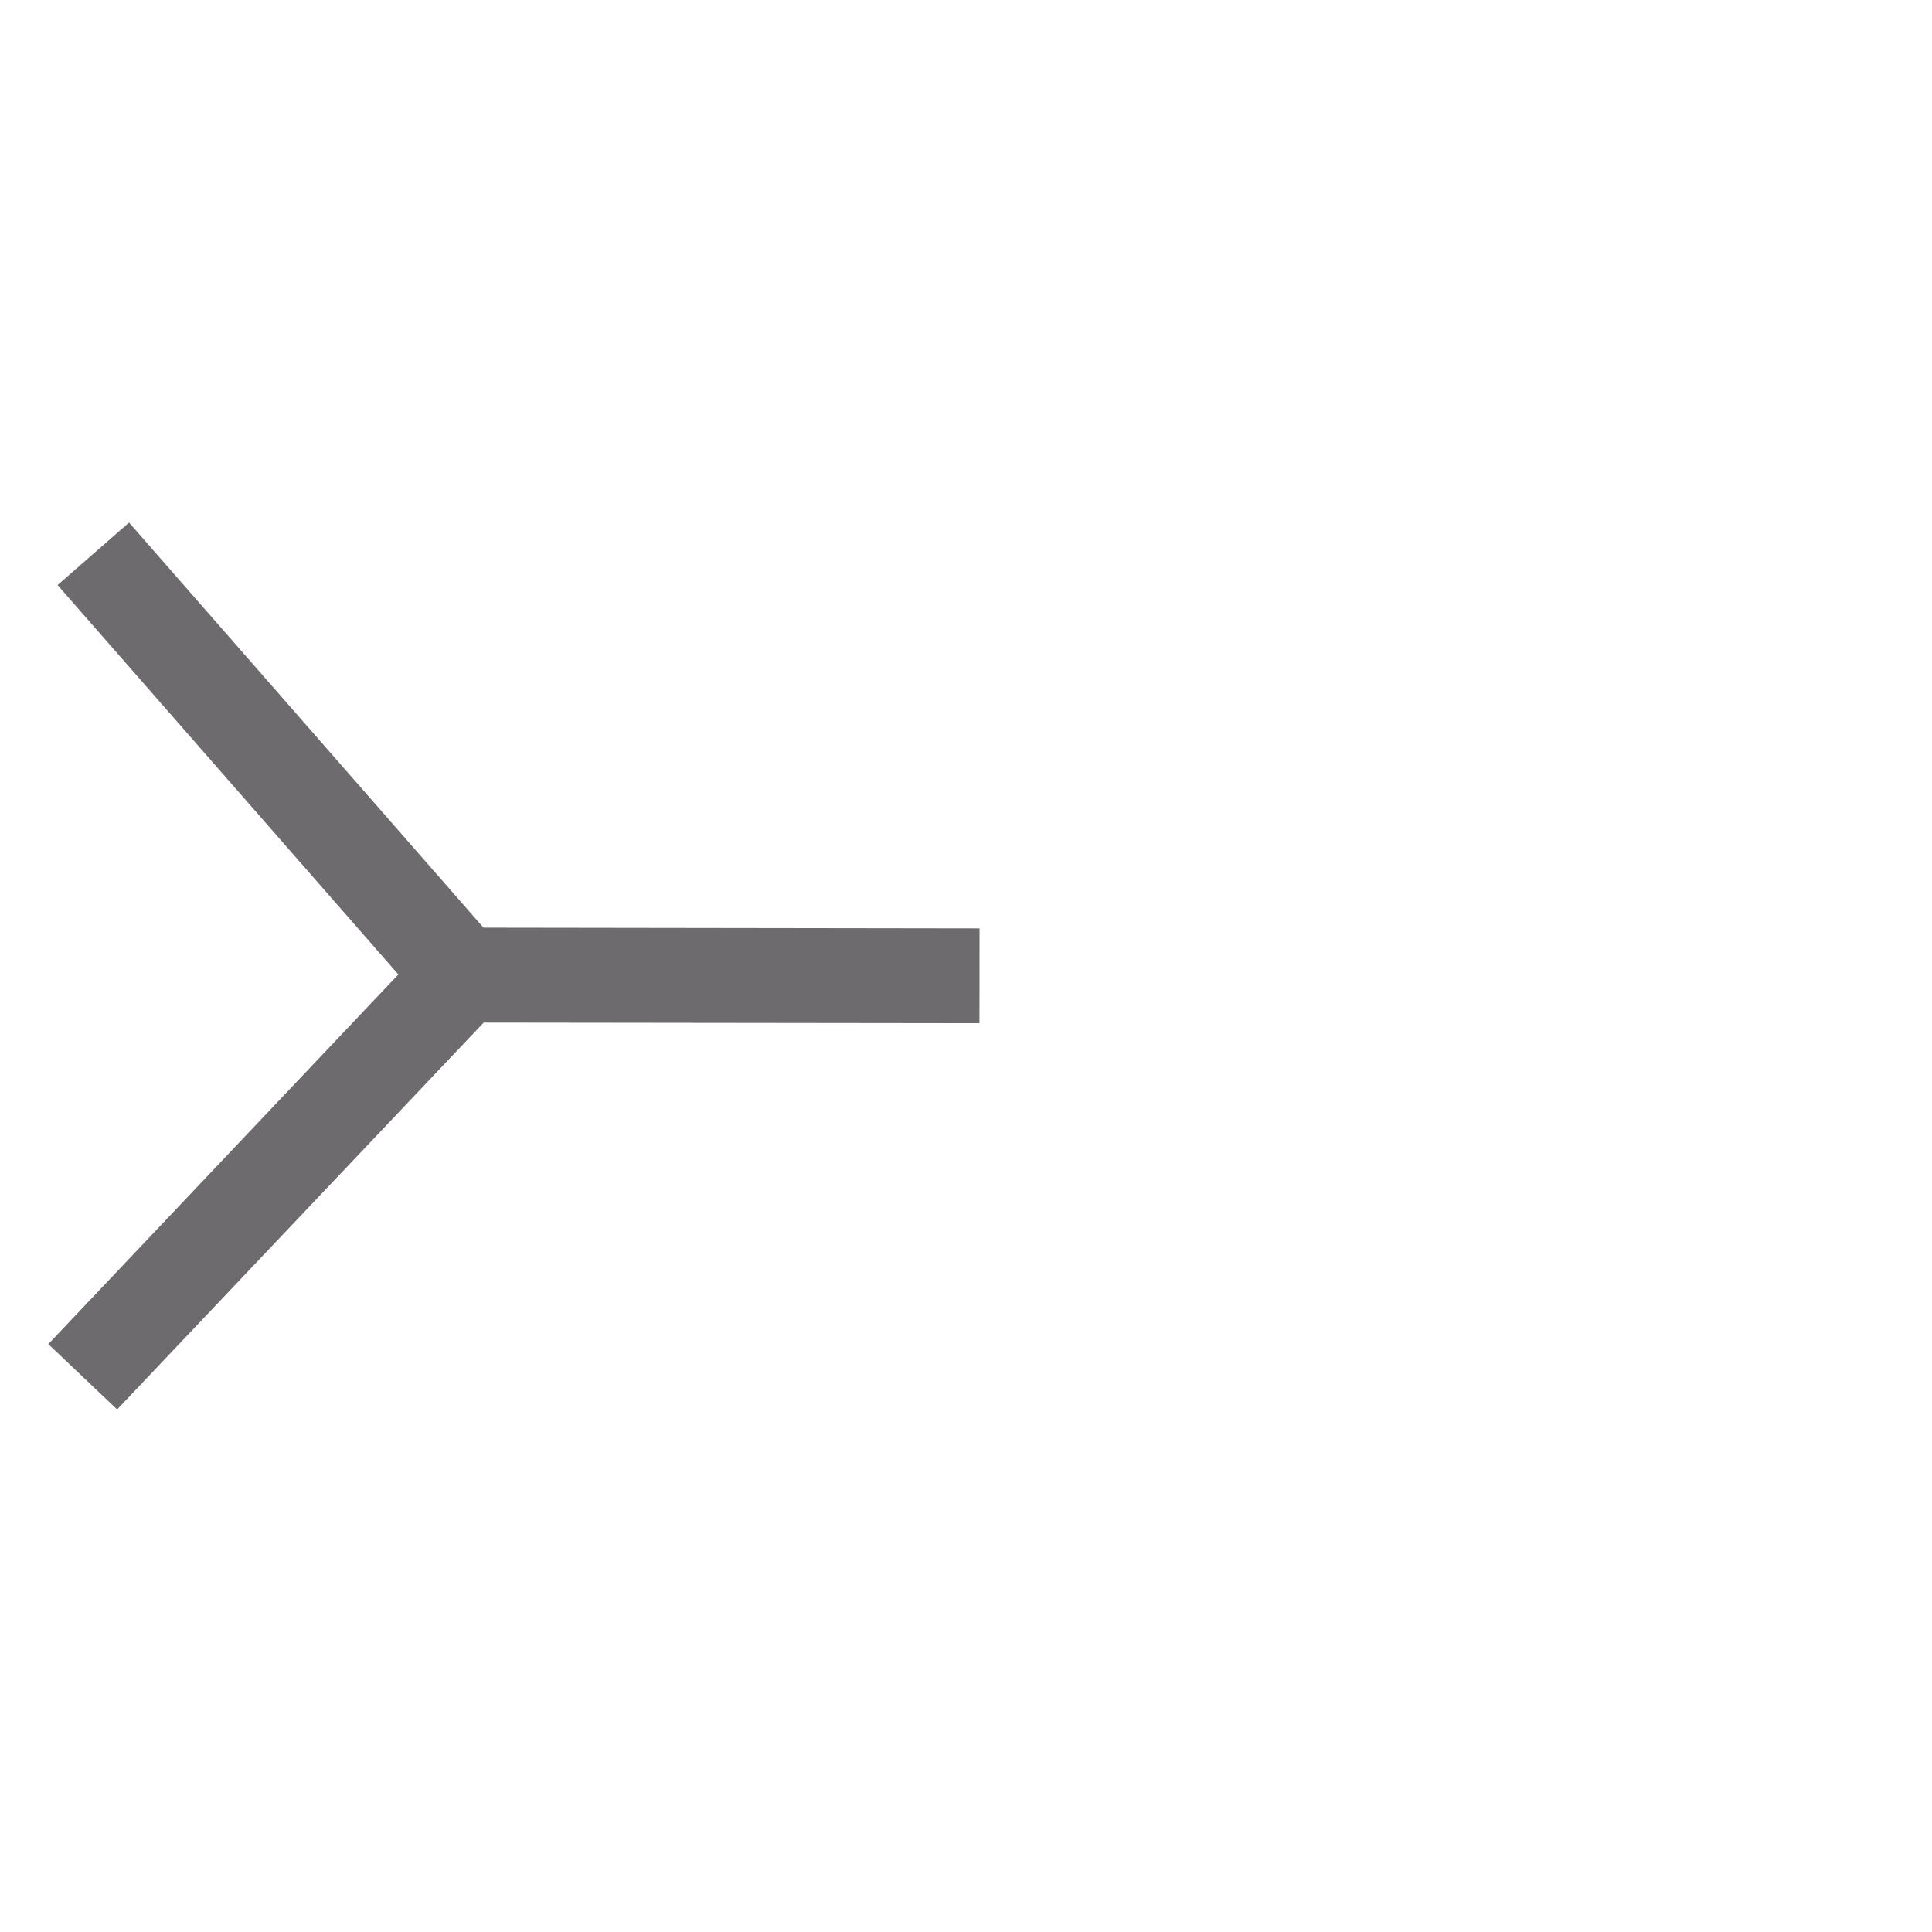 <?xml version="1.0" encoding="UTF-8" standalone="no"?>
<svg
   xmlns:dc="http://purl.org/dc/elements/1.1/"
   xmlns:cc="http://creativecommons.org/ns#"
   xmlns:rdf="http://www.w3.org/1999/02/22-rdf-syntax-ns#"
   xmlns:svg="http://www.w3.org/2000/svg"
   xmlns="http://www.w3.org/2000/svg"
   xmlns:sodipodi="http://sodipodi.sourceforge.net/DTD/sodipodi-0.dtd"
   xmlns:inkscape="http://www.inkscape.org/namespaces/inkscape"
   width="1000px"
   height="1000px"
   viewBox="0 0 1000 1000"
   version="1.1"
   id="svg2"
   inkscape:version="0.48.4 r9939"
   sodipodi:docname="rgroup-label-0.svg">
  <defs
     id="defs13" />
  <sodipodi:namedview
     pagecolor="#ffffff"
     bordercolor="#666666"
     borderopacity="1"
     objecttolerance="10"
     gridtolerance="10"
     guidetolerance="10"
     inkscape:pageopacity="0"
     inkscape:pageshadow="2"
     inkscape:window-width="1280"
     inkscape:window-height="985"
     id="namedview11"
     showgrid="false"
     inkscape:zoom="0.236"
     inkscape:cx="-36.016949"
     inkscape:cy="500"
     inkscape:window-x="-2"
     inkscape:window-y="16"
     inkscape:window-maximized="1"
     inkscape:current-layer="svg2" />
  <path
     inkscape:connector-curvature="0"
     id="path9"
     d="M 507.019,480.525 250.256,480.156 66.8,270.469 29.803,302.822 206.186,504.381 25,695.7 l 35.625,33.831 189.736,-200.239 256.606,0.317 z"
     style="fill:#6e6b6e;fill-opacity:1;fill-rule:nonzero;stroke:none" />
</svg>
